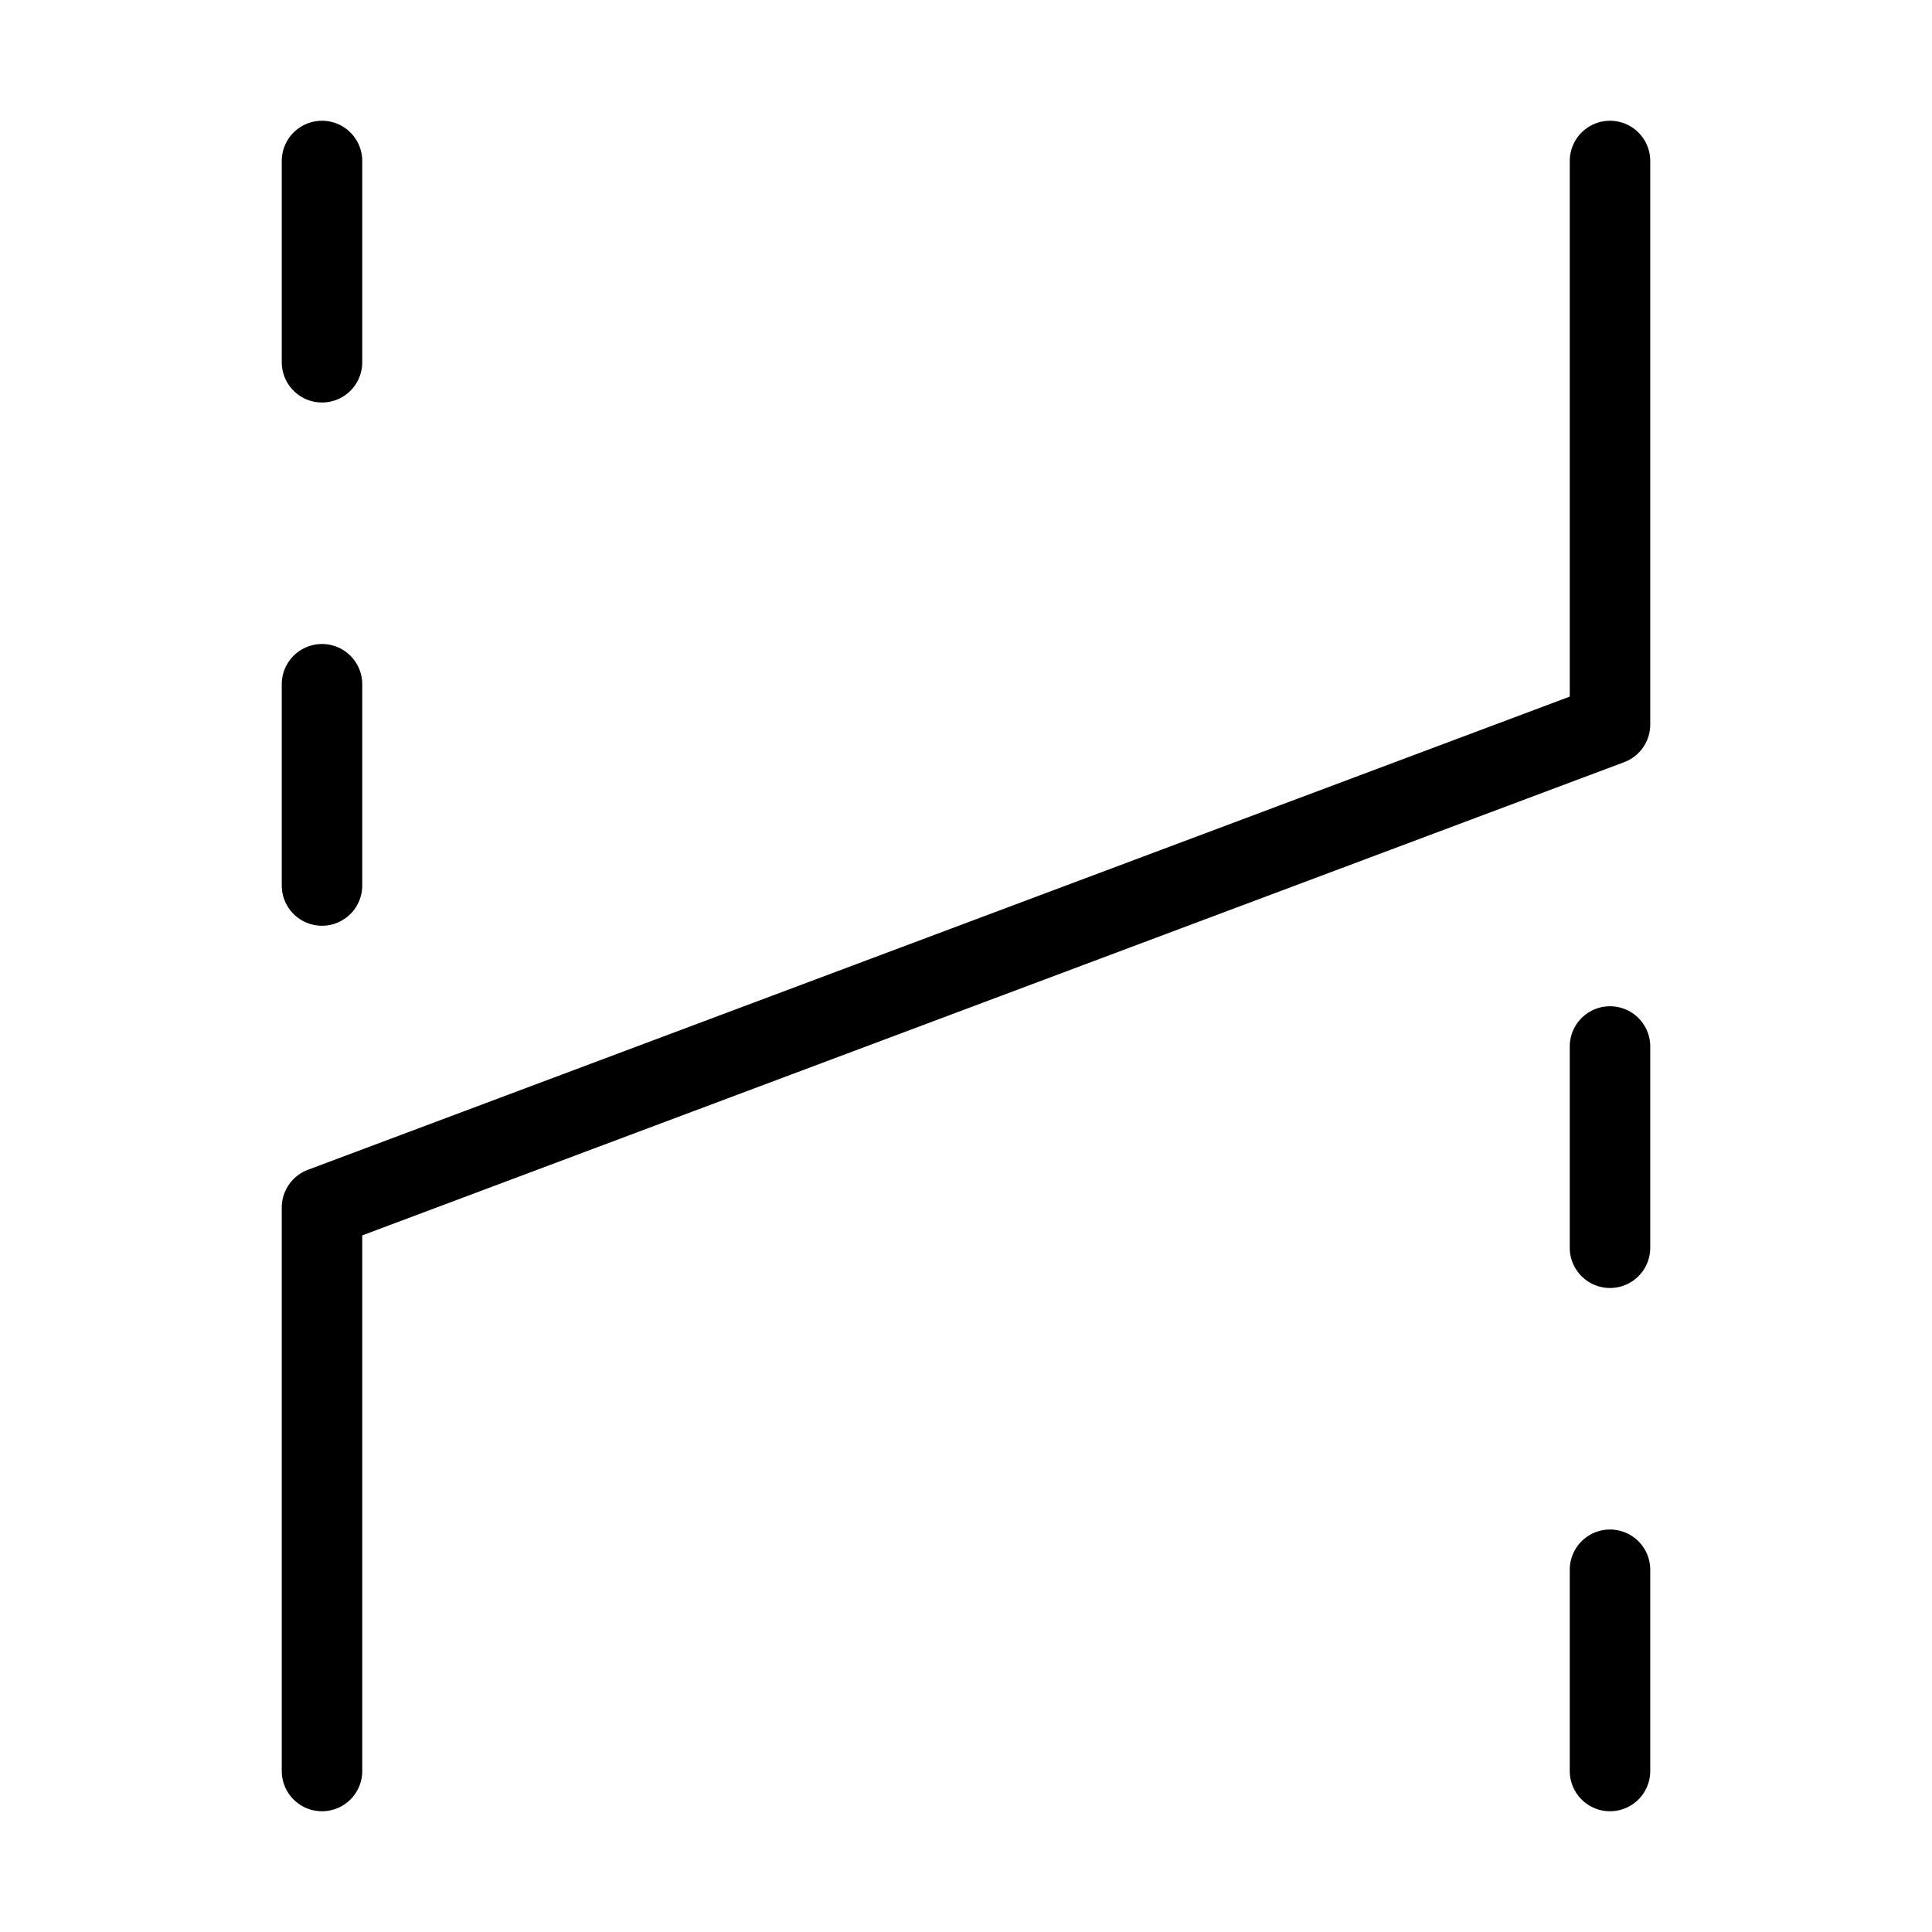 <svg fill-opacity="1" stroke-opacity="1" xmlns="http://www.w3.org/2000/svg" width="48" height="48" fill="none" viewBox="0 0 48 48"><path stroke="#000" stroke-linecap="round" stroke-linejoin="round" stroke-width="2" d="M40 4v14L8 30v14M8 22v-5M8 9V4M40 44v-5M40 31v-5"/></svg>